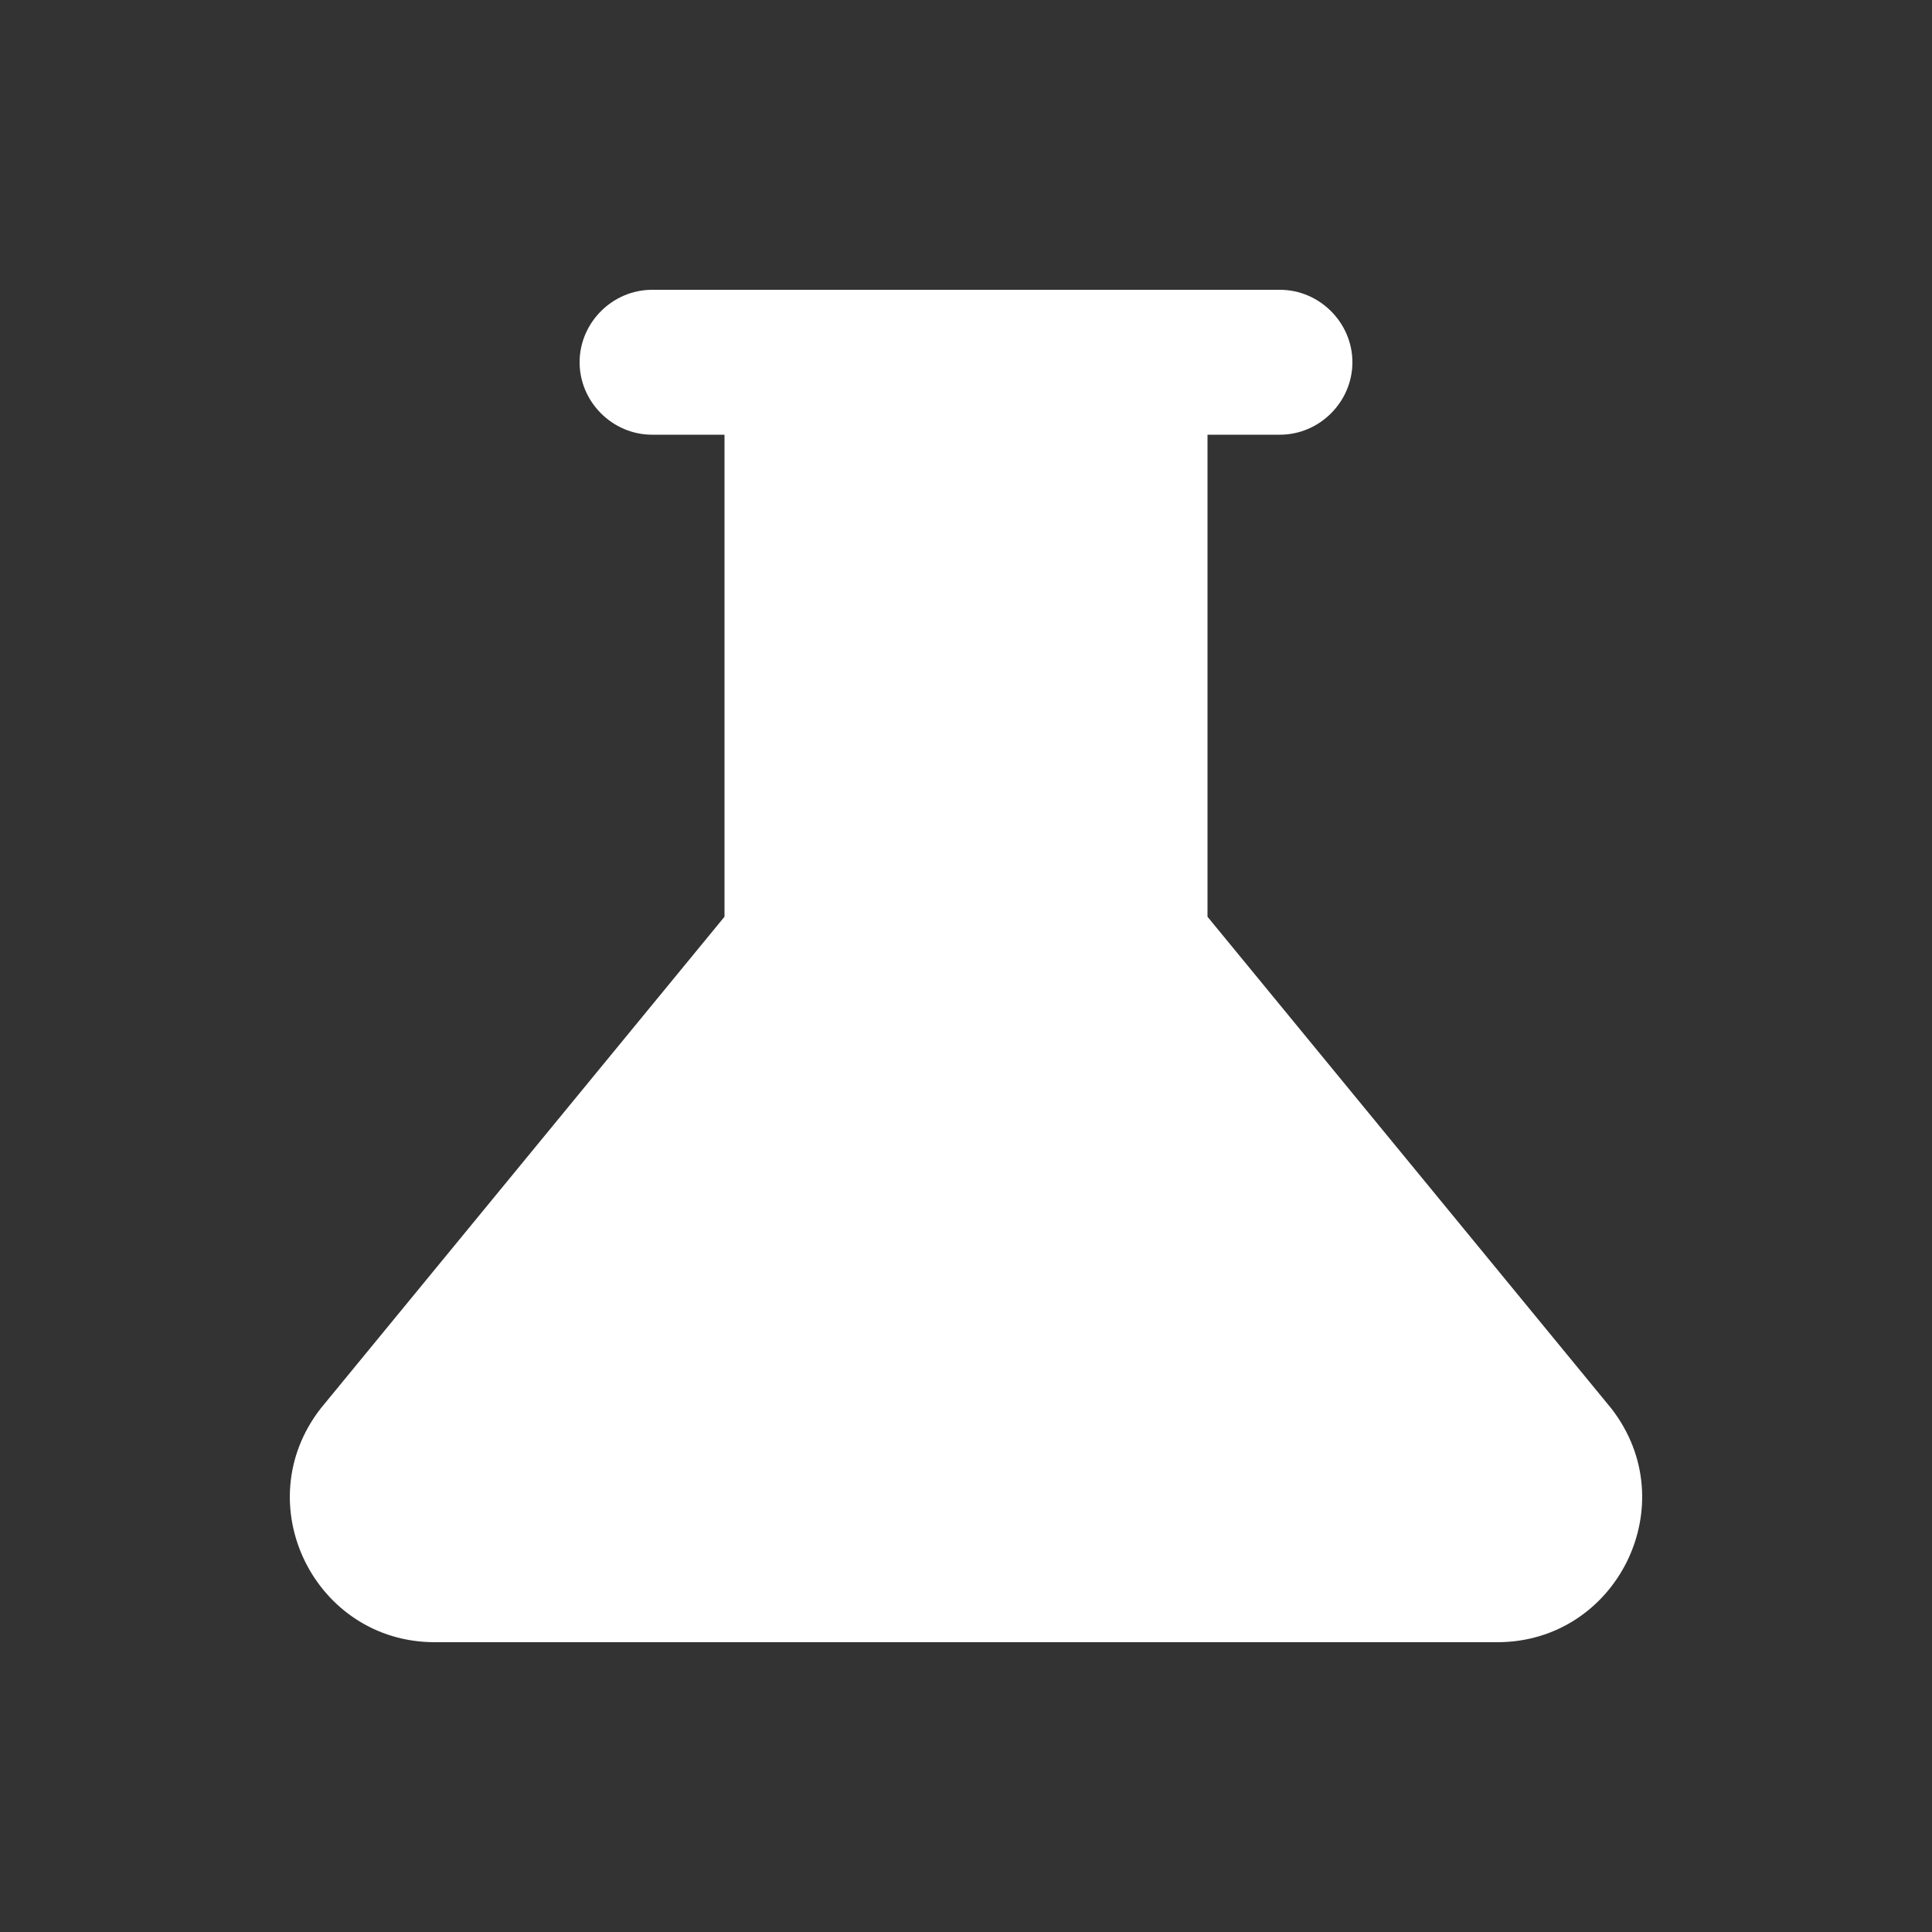 <svg xmlns="http://www.w3.org/2000/svg" enable-background="new 0 0 20 20" height="48px" viewBox="0 0 20 20" width="48px" fill="#FFFFFF"><rect x="0" y="0" width="20" height="20" fill="#333333" stroke="none"/><rect fill="none" height="20" width="20"/><path d="M16.68,14.58L12.5,9.49V4.5h0.75C13.66,4.5,14,4.16,14,3.75C14,3.34,13.66,3,13.25,3h-6.5C6.34,3,6,3.34,6,3.75 C6,4.16,6.34,4.5,6.75,4.5H7.5v4.99l-4.18,5.09C2.55,15.57,3.26,17,4.5,17H15.5C16.74,17,17.45,15.57,16.68,14.58z"/></svg>